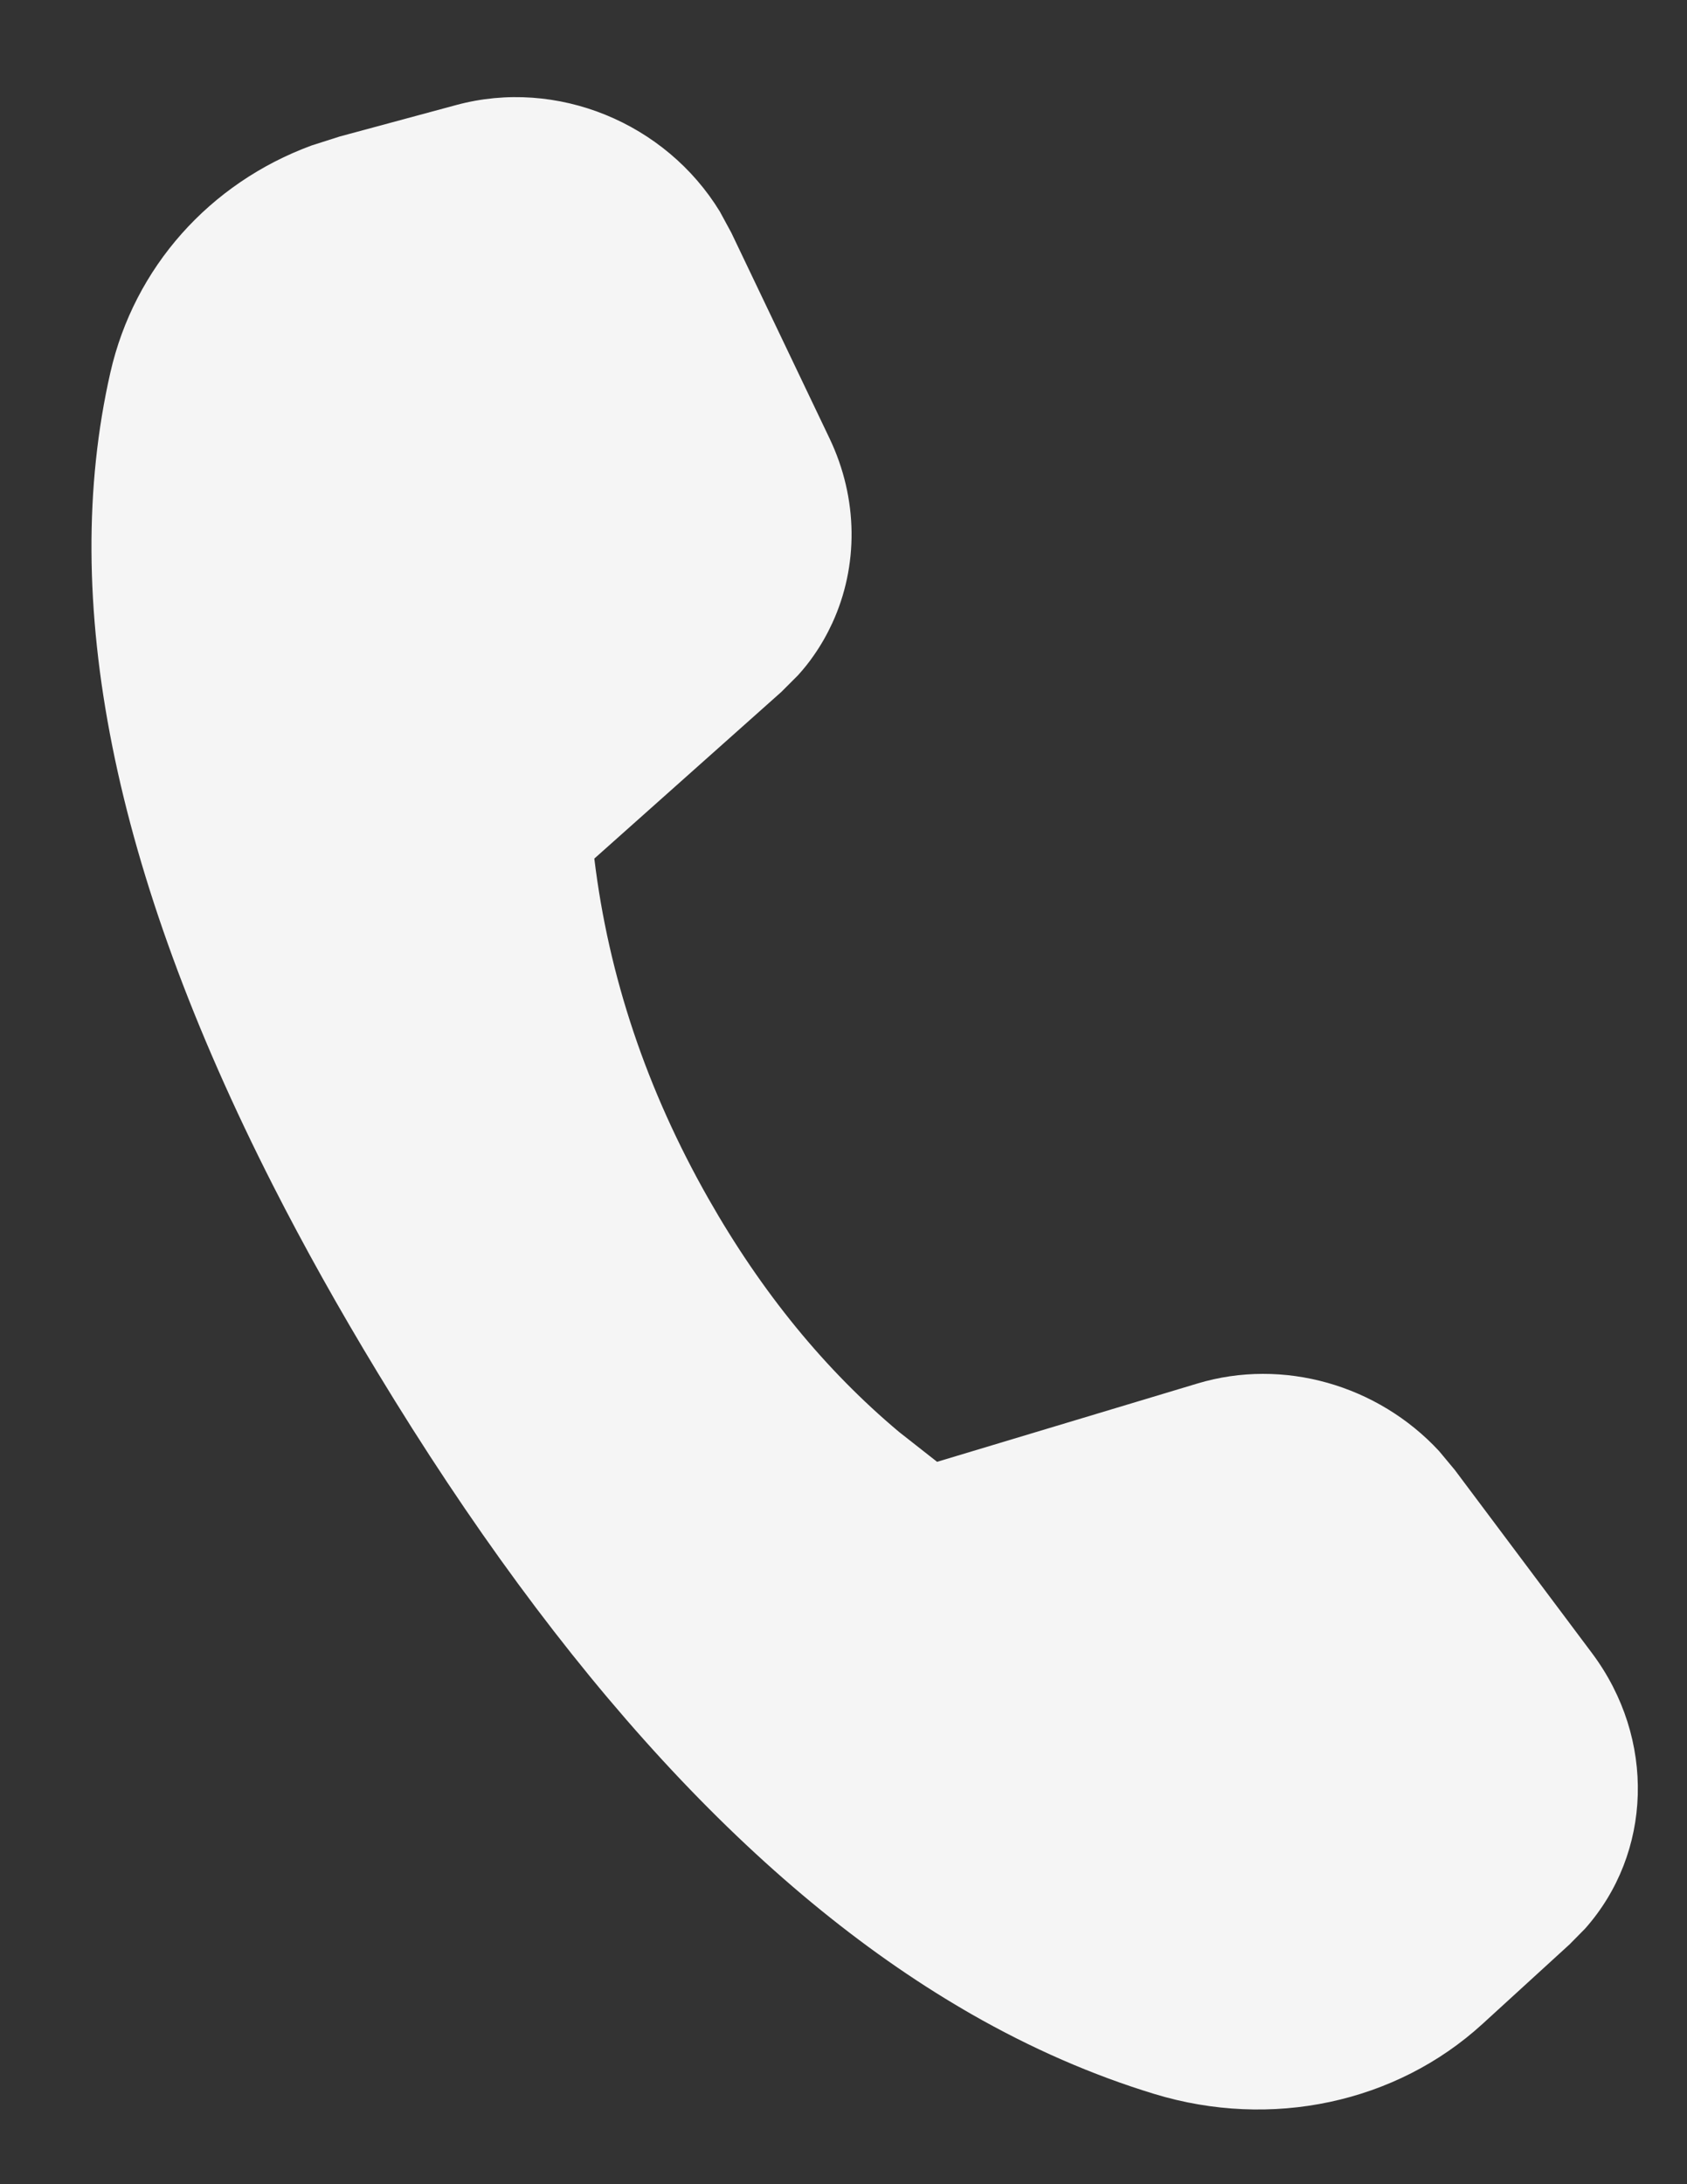 <svg width="17" height="22" viewBox="0 0 17 22" fill="none" xmlns="http://www.w3.org/2000/svg">
<rect x="0" y="0" width="17" height="22" fill="#333333" stroke="none"/>
<path d="M11.632 21.091C11.008 20.901 10.392 20.632 9.787 20.286L9.72 20.247C7.636 19.033 5.664 16.893 3.805 13.825C3.414 13.181 3.063 12.553 2.752 11.942C1.138 8.771 0.592 6.041 1.112 3.753C1.353 2.693 2.113 1.844 3.138 1.466L3.423 1.375L4.597 1.058C5.613 0.783 6.708 1.238 7.254 2.131L7.37 2.345L8.359 4.415C8.651 5.026 8.65 5.703 8.388 6.274C8.336 6.387 8.274 6.497 8.201 6.601C8.153 6.671 8.099 6.738 8.041 6.802L7.874 6.969L5.989 8.648C6.133 9.835 6.516 10.978 7.14 12.075C7.675 13.016 8.315 13.799 9.061 14.424L9.443 14.724L12.067 13.935C12.931 13.675 13.885 13.95 14.502 14.616L14.661 14.807L16.042 16.65C16.69 17.515 16.649 18.666 15.972 19.427L15.817 19.584L14.939 20.386C14.068 21.182 12.81 21.45 11.632 21.091Z" fill="#F5F5F5"/>
</svg>
